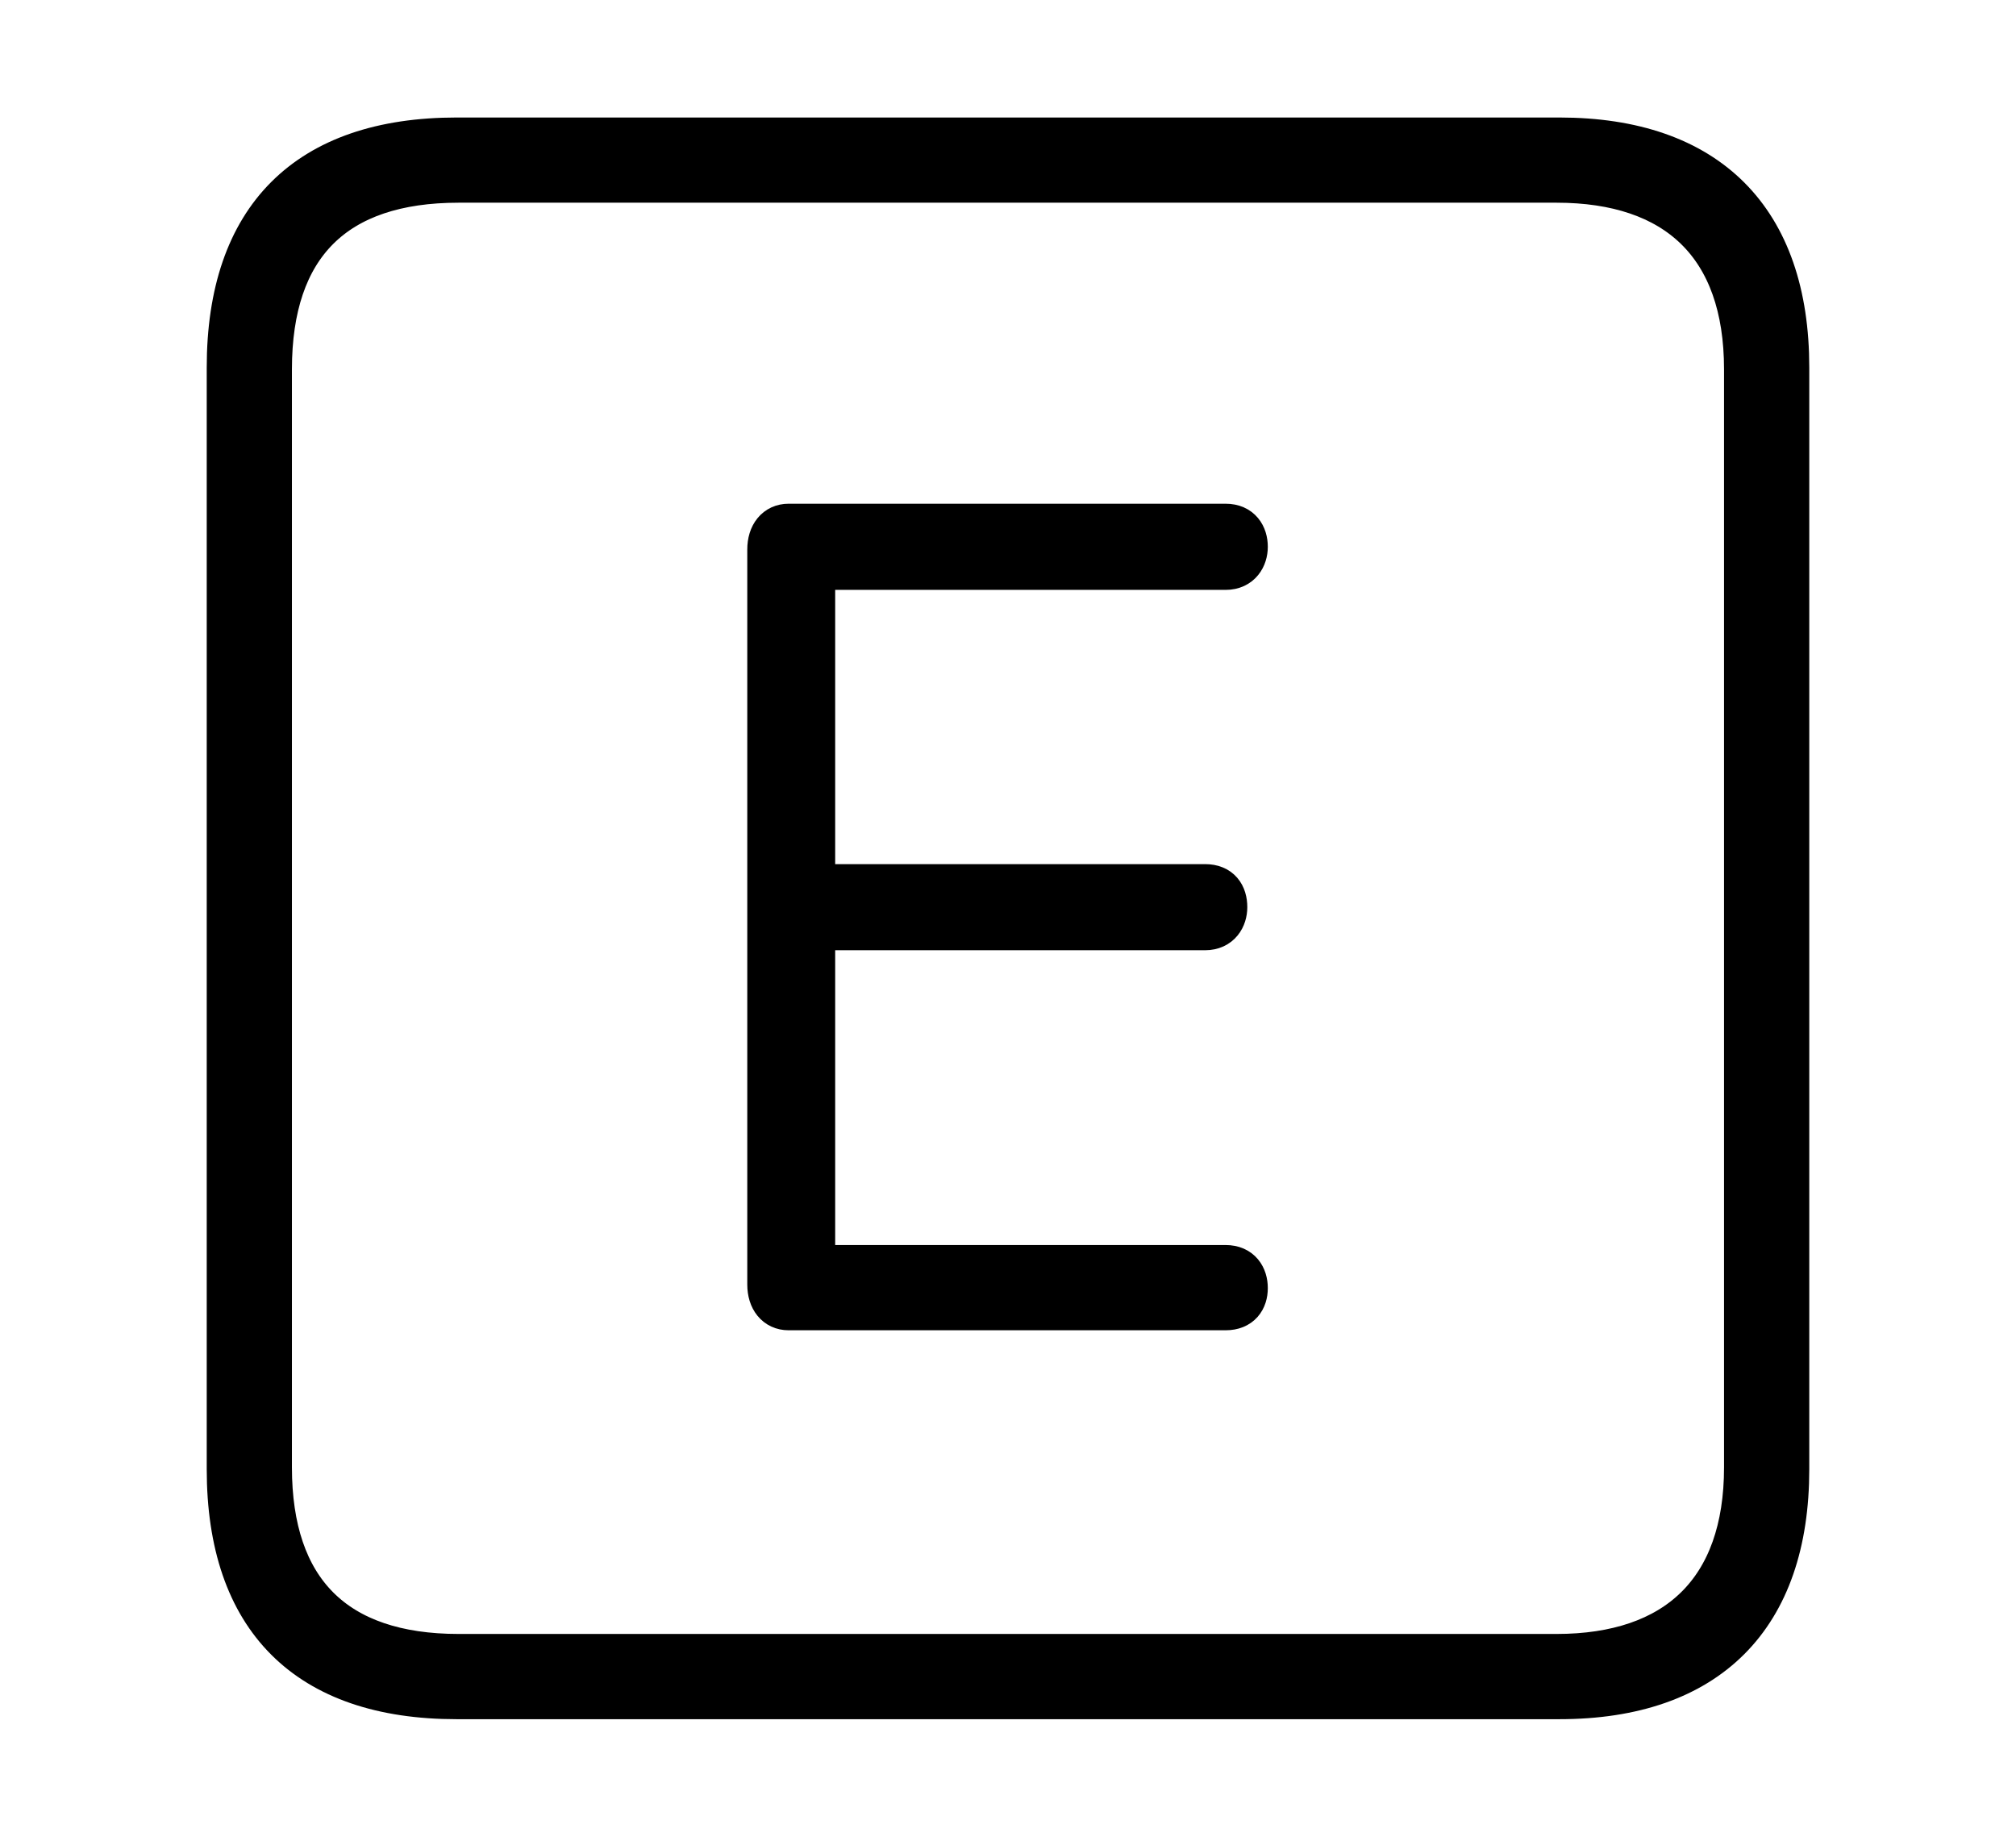 <svg width='48.555px' height='44.236px' direction='ltr' xmlns='http://www.w3.org/2000/svg' version='1.1'>
<g fill-rule='nonzero' transform='scale(1,-1) translate(0,-44.236)'>
<path fill='black' stroke='black' fill-opacity='1.0' stroke-width='1.0' d='
    M 11.0,3.33
    L 37.555,3.33
    C 41.143,3.33 43.076,5.285 43.076,8.852
    L 43.076,35.385
    C 43.076,38.951 41.143,40.906 37.555,40.906
    L 11.0,40.906
    C 7.391,40.906 5.479,38.994 5.479,35.385
    L 5.479,8.852
    C 5.479,5.242 7.391,3.33 11.0,3.33
    Z
    M 11.043,4.383
    C 8.078,4.383 6.531,5.93 6.531,8.895
    L 6.531,35.342
    C 6.531,38.328 8.078,39.854 11.043,39.854
    L 37.49,39.854
    C 40.369,39.854 42.023,38.328 42.023,35.342
    L 42.023,8.895
    C 42.023,5.93 40.369,4.383 37.49,4.383
    Z
    M 18.992,12.697
    L 29.52,12.697
    C 29.885,12.697 30.035,12.934 30.035,13.213
    C 30.035,13.492 29.885,13.75 29.52,13.75
    L 19.615,13.75
    L 19.615,21.85
    L 29.025,21.85
    C 29.391,21.85 29.541,22.129 29.541,22.387
    C 29.541,22.688 29.391,22.924 29.025,22.924
    L 19.615,22.924
    L 19.615,30.529
    L 29.52,30.529
    C 29.885,30.529 30.035,30.809 30.035,31.066
    C 30.035,31.346 29.885,31.604 29.52,31.604
    L 18.992,31.604
    C 18.691,31.604 18.498,31.367 18.498,31.002
    L 18.498,13.299
    C 18.498,12.934 18.691,12.697 18.992,12.697
    Z
' />
</g>
</svg>